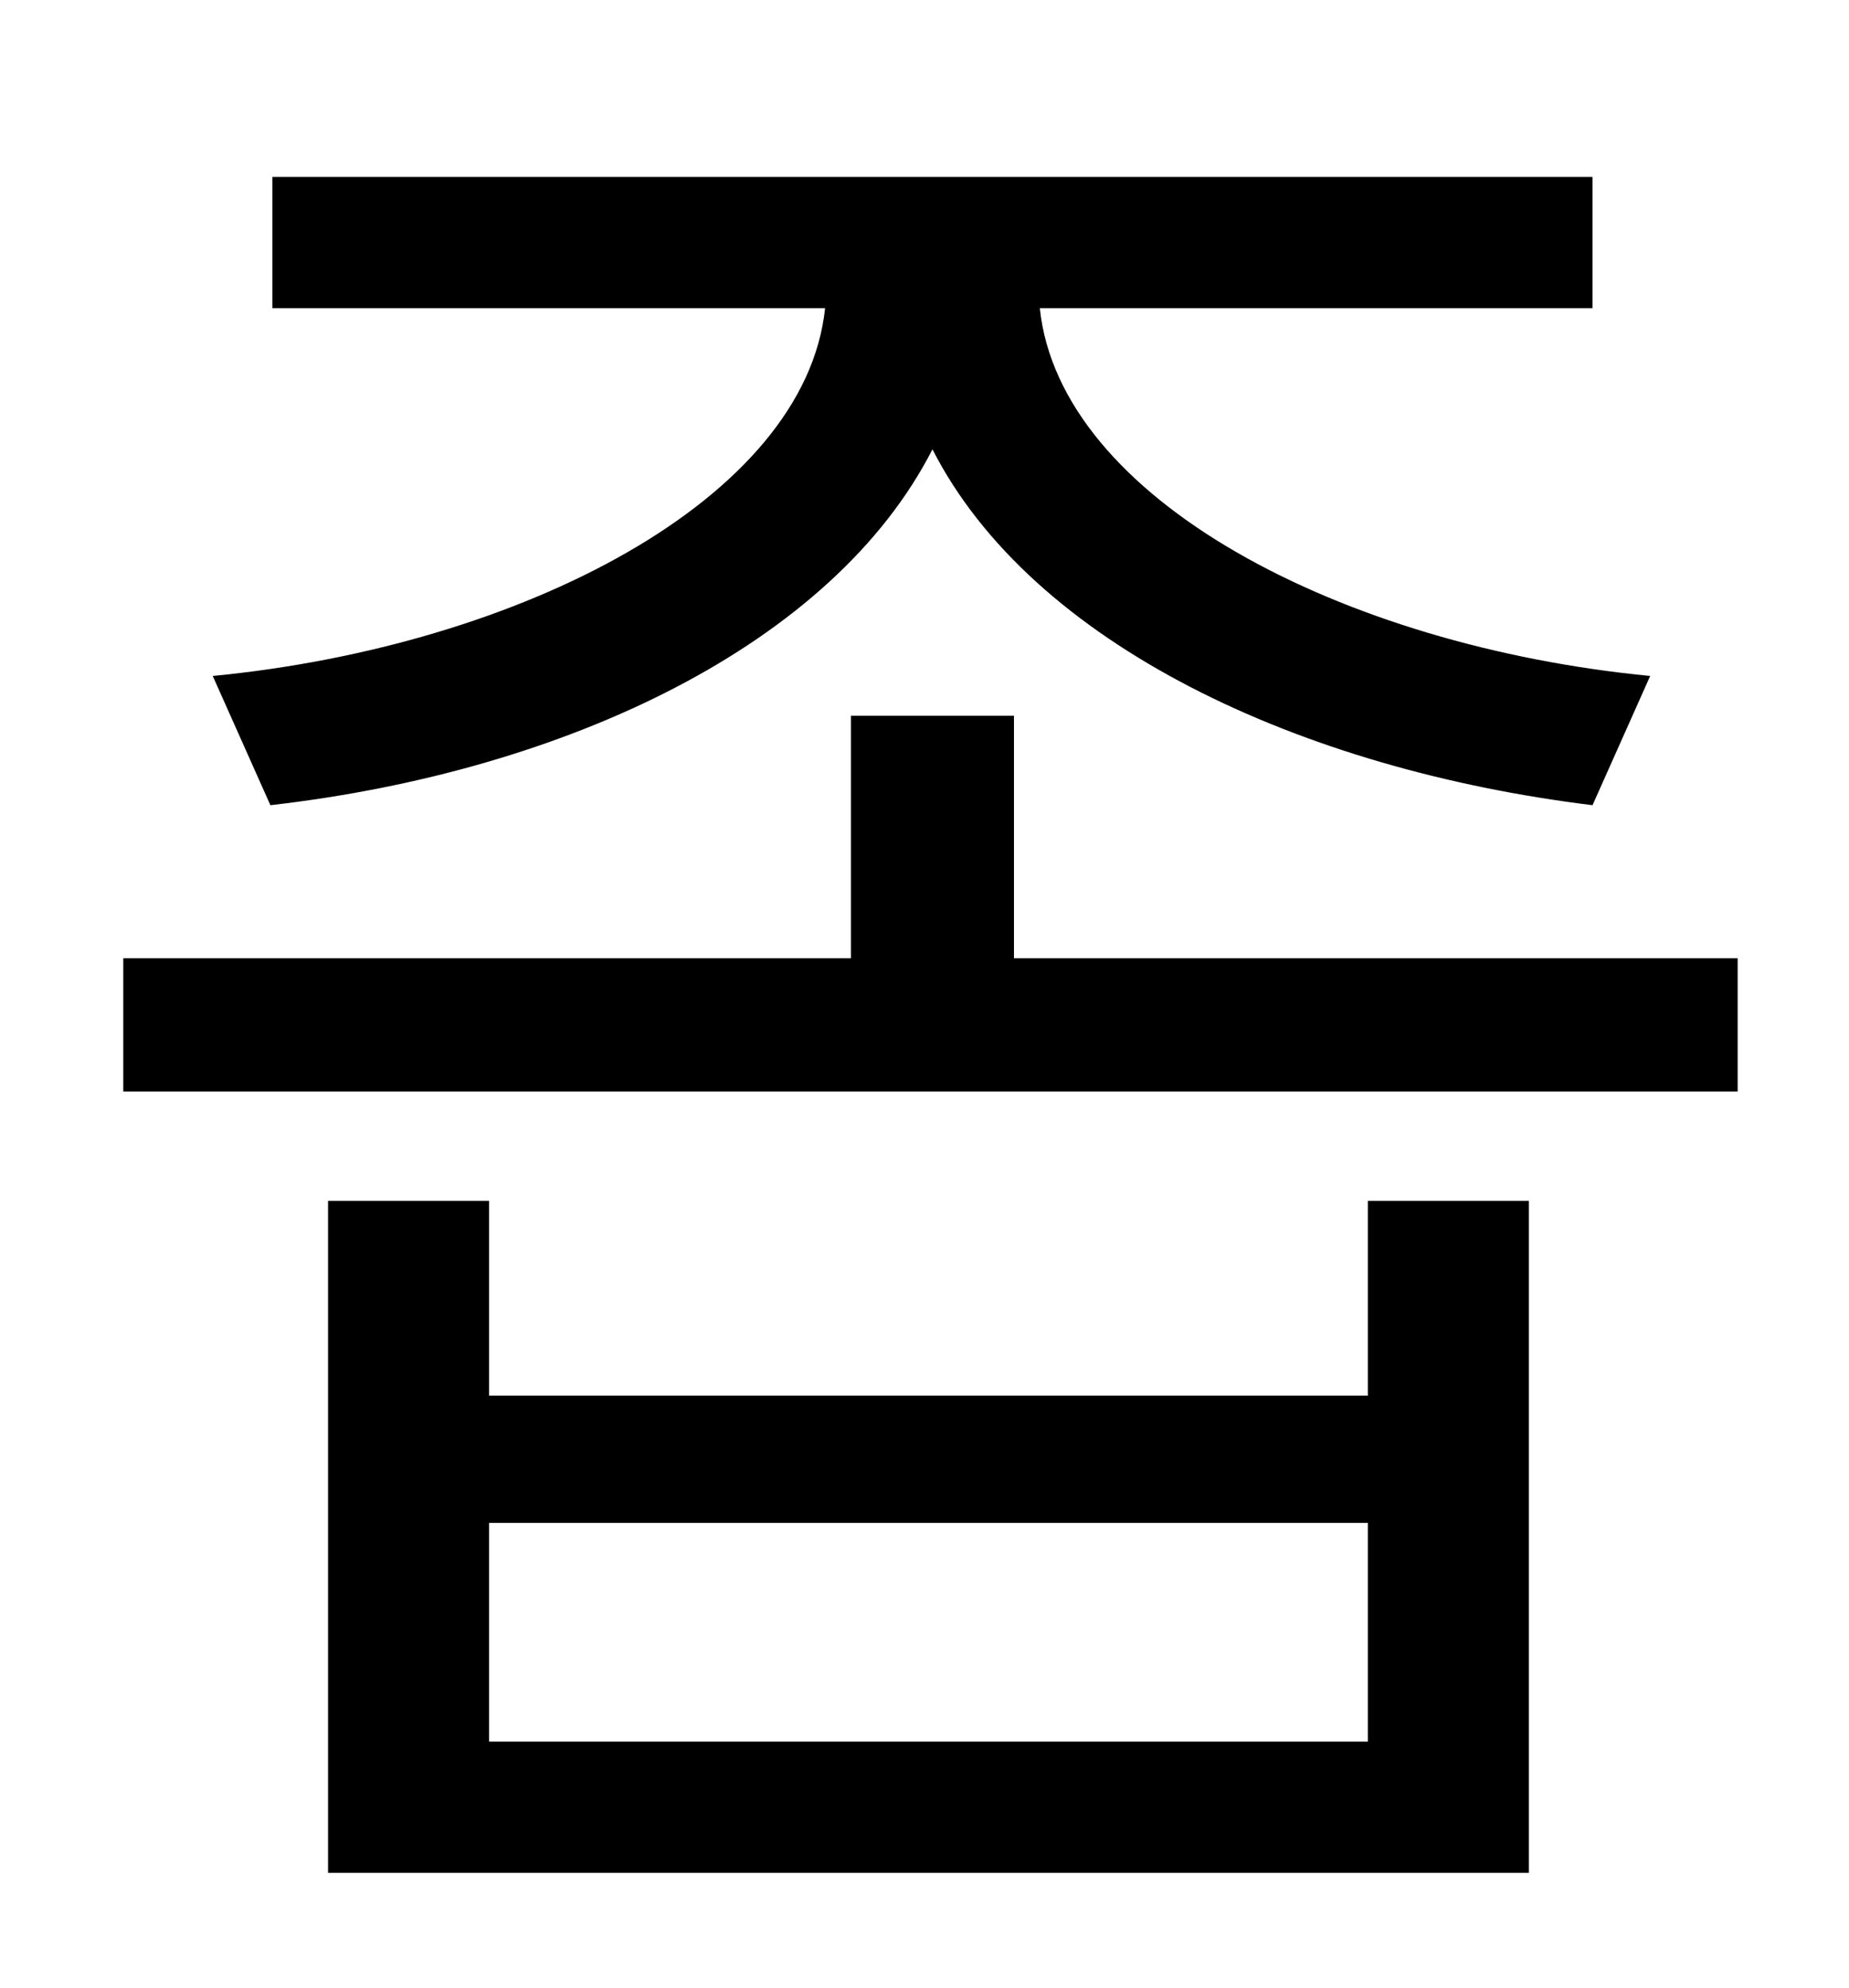 <?xml version="1.0" standalone="no"?>
<!DOCTYPE svg PUBLIC "-//W3C//DTD SVG 1.1//EN" "http://www.w3.org/Graphics/SVG/1.1/DTD/svg11.dtd" >
<svg xmlns="http://www.w3.org/2000/svg" xmlns:xlink="http://www.w3.org/1999/xlink" version="1.1" viewBox="-10 0 930 1000">
   <path fill="currentColor"
d="M126 405l-29 -65c155 -15 298 -89 308 -185h-278v-66h664v66h-278c10 96 152 170 307 185l-29 65c-147 -18 -282 -81 -332 -179c-50 98 -184 162 -333 179zM678 876v-110h-442v110h442zM678 702v-98h81v338h-604v-338h81v98h442zM500 482h364v67h-812v-67h366v-122h82
v122z" />
</svg>
